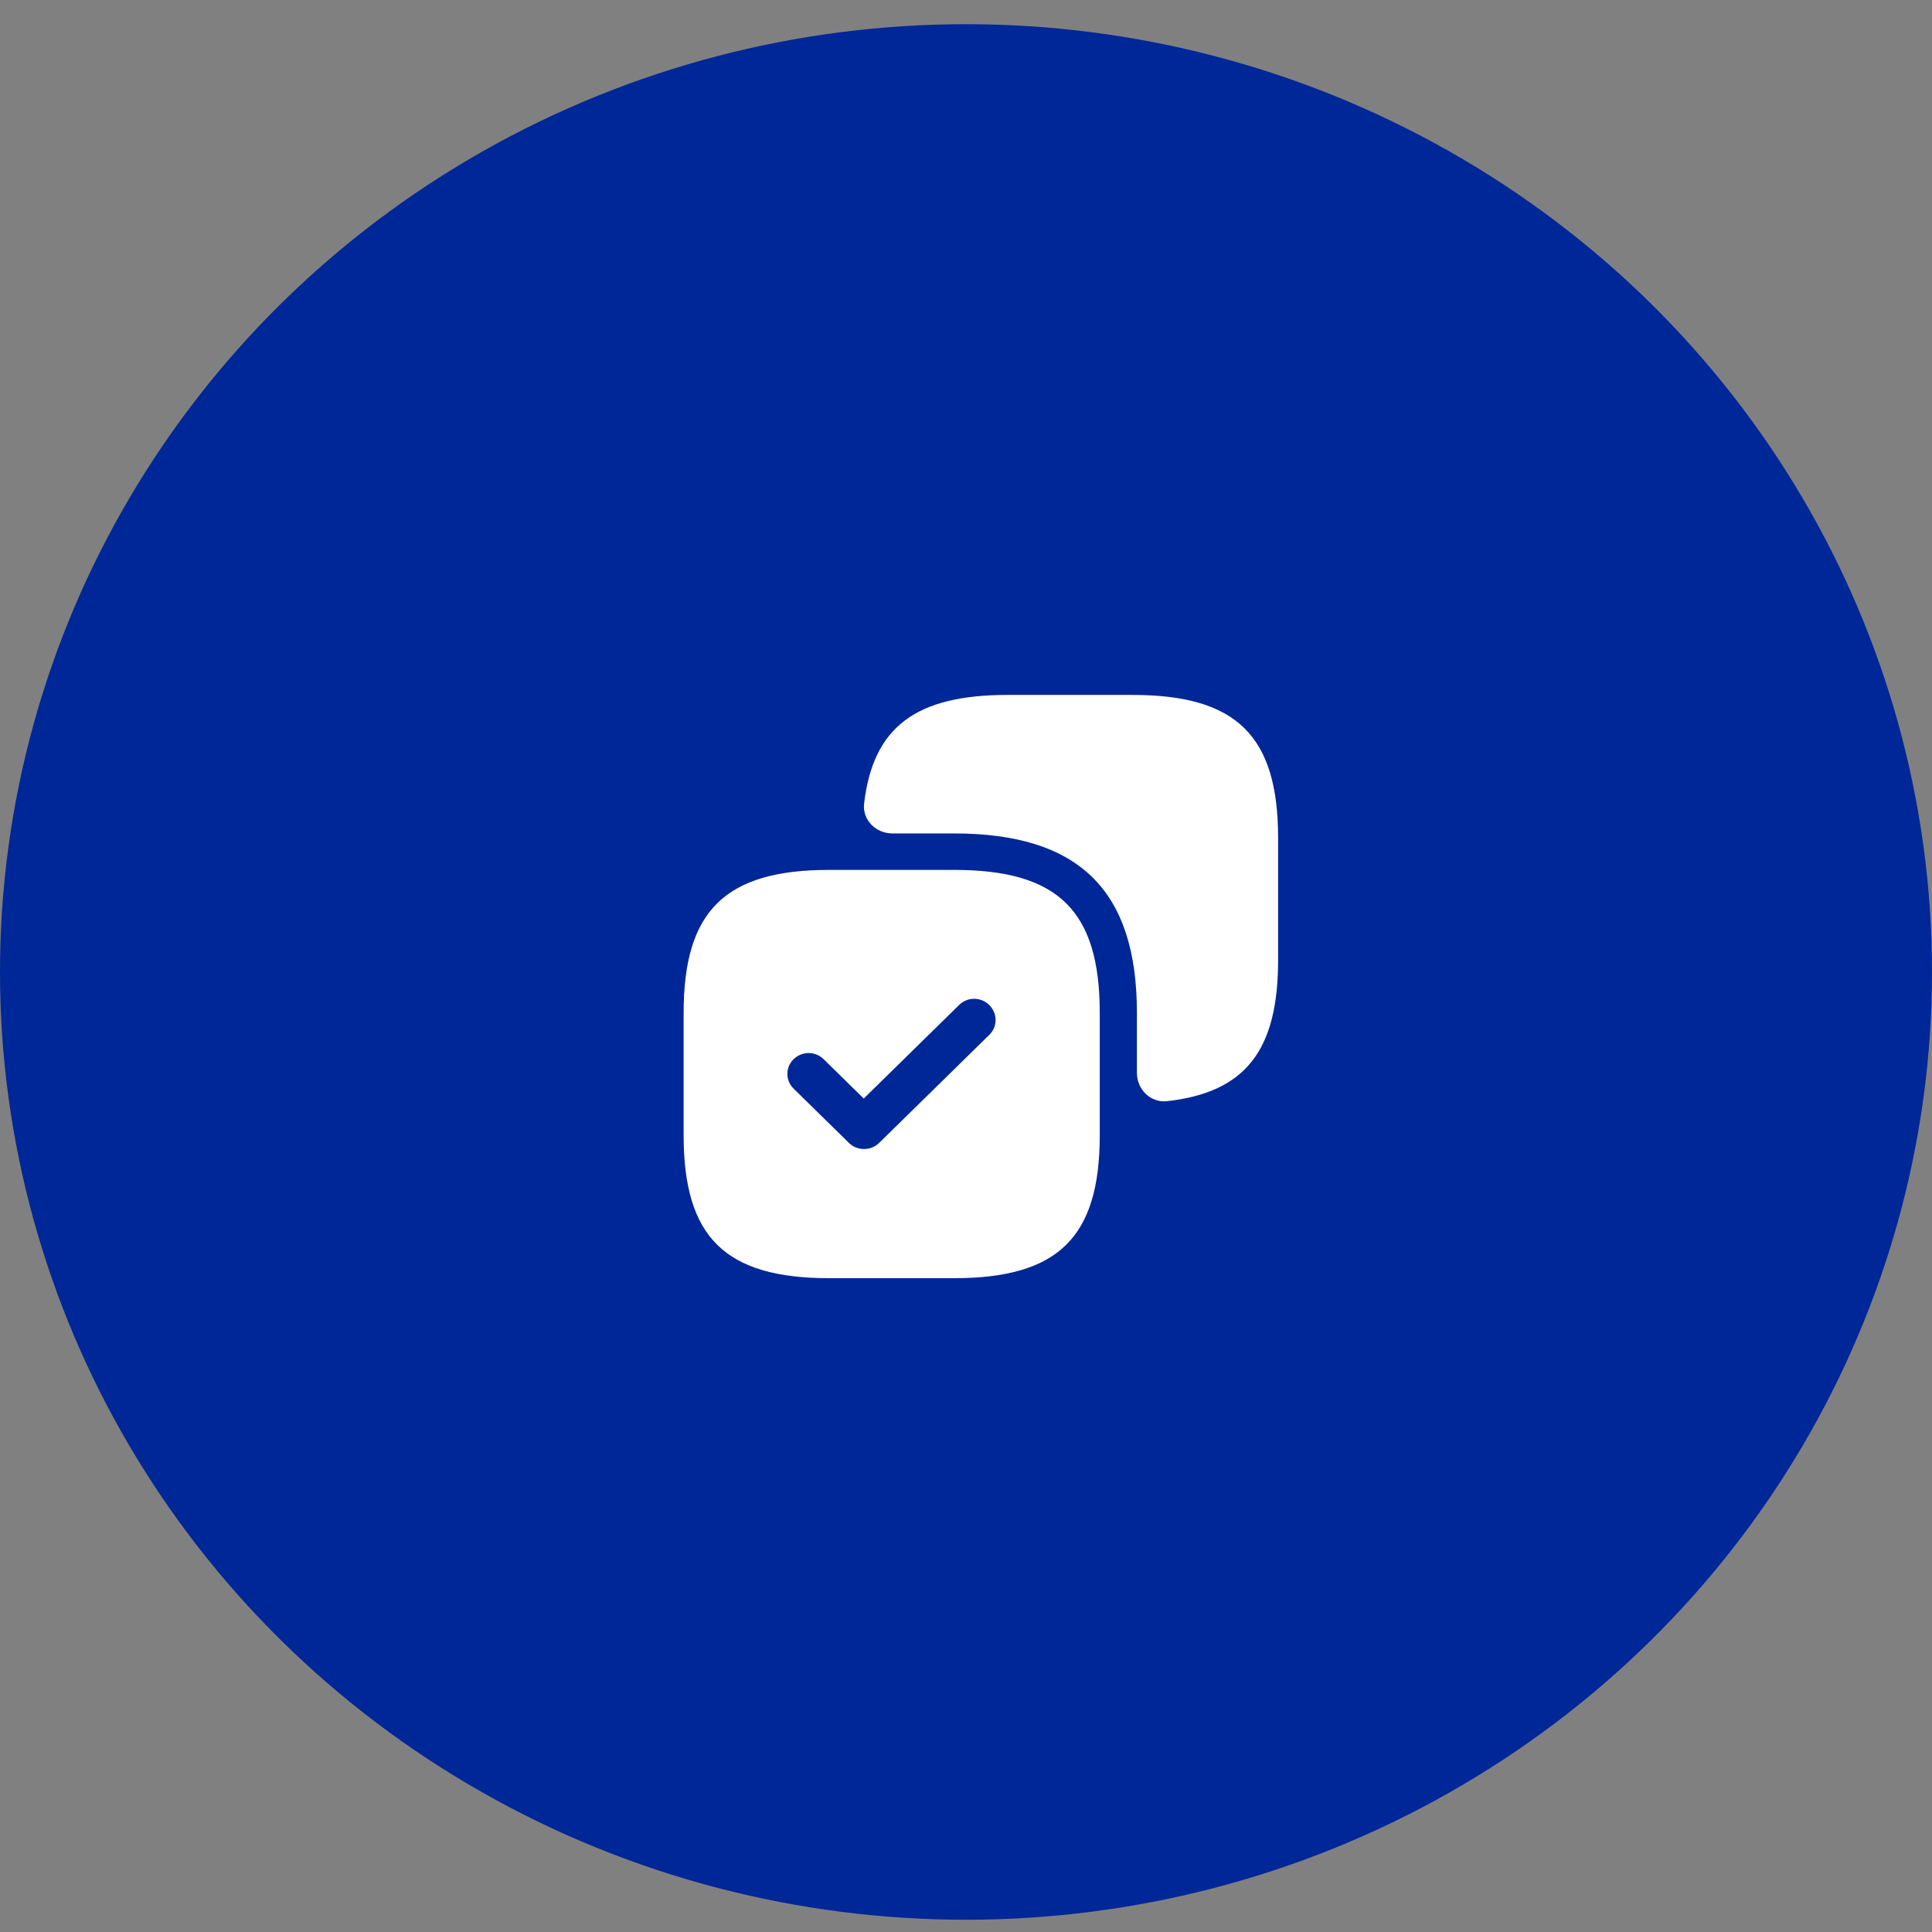 <svg width="65" height="65" viewBox="0 0 65 65" fill="none" xmlns="http://www.w3.org/2000/svg">
<rect x="0" y="0" width="65" height="65" fill="#808080" stroke="none"/>
<ellipse cx="32.5" cy="32.701" rx="32.5" ry="31.887" fill="#002797"/>
<path d="M38.1 23.38H33.9C30.825 23.38 29.378 24.448 29.072 27.029C29.006 27.582 29.465 28.04 30.022 28.04H32.1C36.3 28.04 38.25 29.954 38.25 34.075V36.095C38.25 36.651 38.708 37.109 39.261 37.048C41.906 36.752 43 35.333 43 32.308V28.188C43 24.754 41.6 23.38 38.1 23.38Z" fill="white"/>
<path d="M32.1 29.267H27.9C24.4 29.267 23 30.64 23 34.075V38.195C23 41.629 24.4 43.003 27.9 43.003H32.1C35.6 43.003 37 41.629 37 38.195V34.075C37 30.64 35.6 29.267 32.1 29.267ZM33.29 34.81L29.58 38.45C29.44 38.588 29.26 38.657 29.07 38.657C28.88 38.657 28.7 38.588 28.56 38.45L26.7 36.626C26.42 36.351 26.42 35.909 26.7 35.635C26.98 35.36 27.43 35.36 27.71 35.635L29.06 36.959L32.27 33.81C32.55 33.535 33 33.535 33.28 33.81C33.56 34.084 33.57 34.536 33.29 34.81Z" fill="white"/>
</svg>
